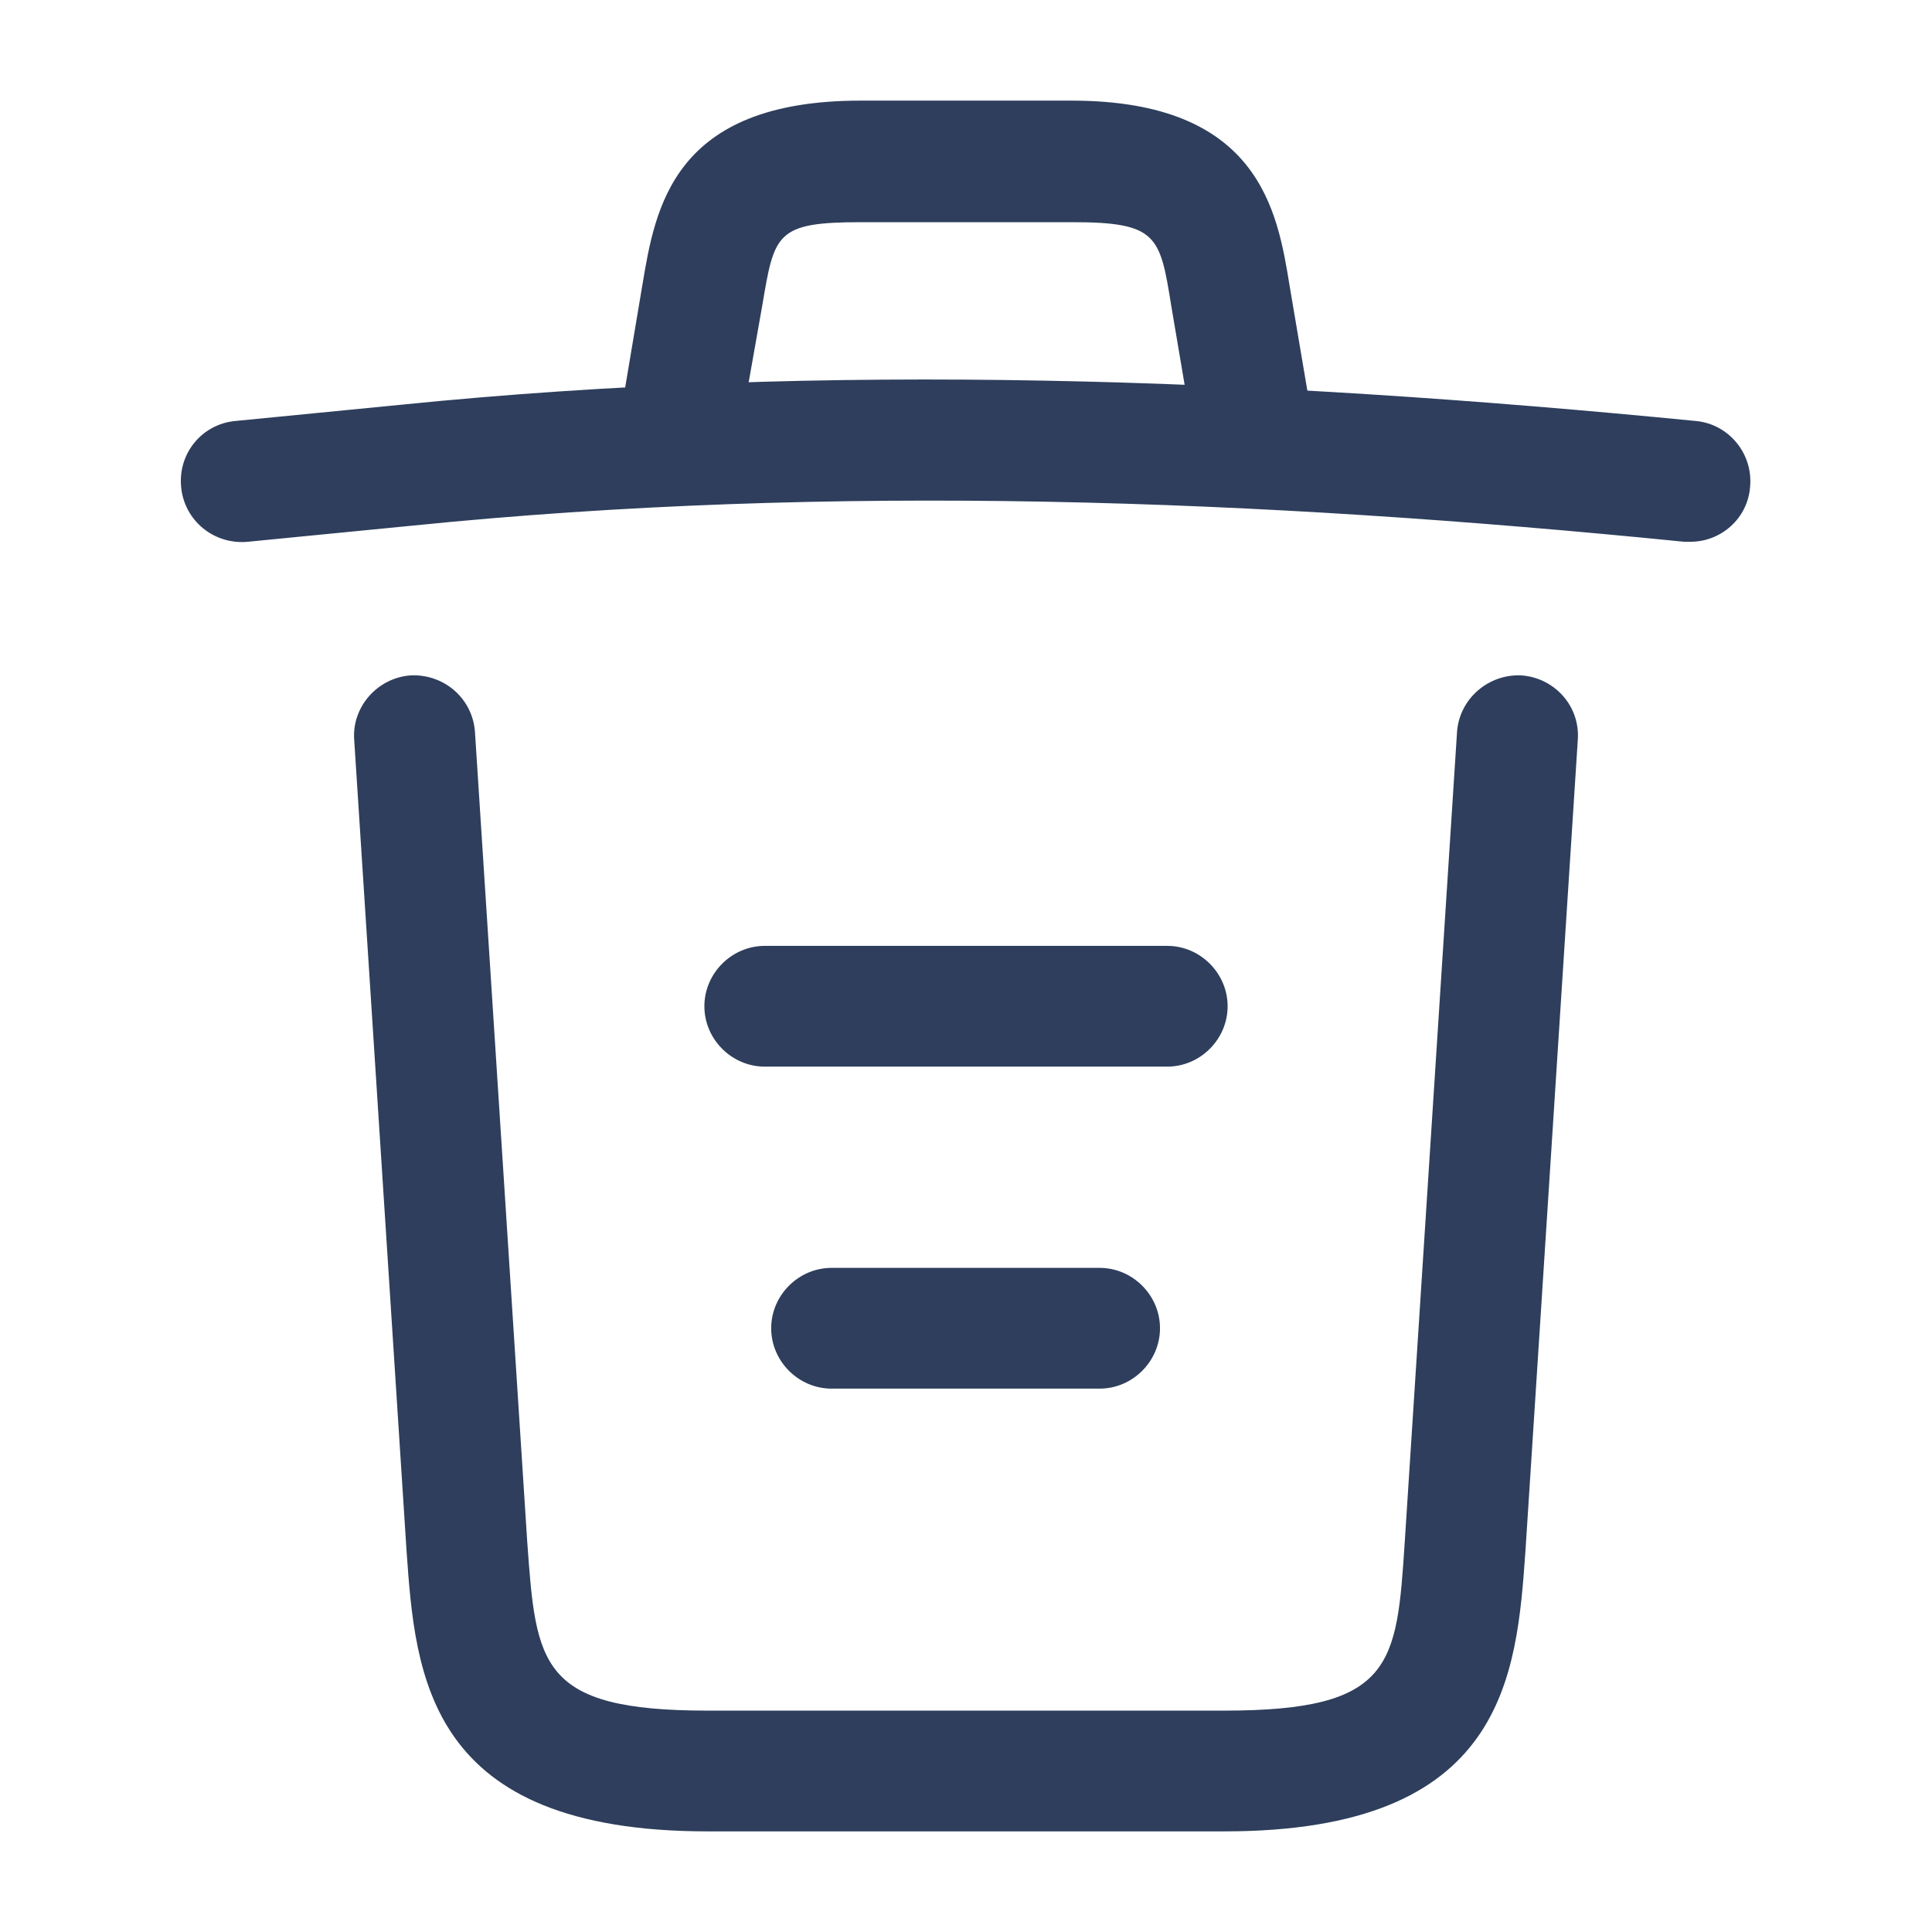 <svg width="145" height="145" viewBox="0 0 145 145" fill="none" xmlns="http://www.w3.org/2000/svg">
<path d="M126.875 40.66C126.754 40.66 126.573 40.66 126.392 40.66C94.431 37.458 62.531 36.25 30.933 39.452L18.608 40.66C16.071 40.902 13.835 39.09 13.594 36.552C13.352 34.014 15.165 31.84 17.642 31.598L29.967 30.39C62.108 27.127 94.673 28.396 127.298 31.598C129.775 31.84 131.588 34.075 131.346 36.552C131.165 38.908 129.171 40.66 126.875 40.66Z" fill="#2E3E5C"/>
<path d="M51.354 34.558C51.112 34.558 50.871 34.558 50.569 34.498C48.152 34.075 46.461 31.719 46.883 29.302L48.212 21.387C49.179 15.588 50.508 7.552 64.585 7.552H80.415C94.552 7.552 95.881 15.89 96.787 21.448L98.117 29.302C98.54 31.779 96.848 34.136 94.431 34.498C91.954 34.921 89.598 33.229 89.236 30.812L87.906 22.958C87.061 17.702 86.879 16.675 80.475 16.675H64.646C58.242 16.675 58.121 17.521 57.215 22.898L55.825 30.752C55.462 32.987 53.529 34.558 51.354 34.558Z" fill="#2E3E5C"/>
<path d="M91.894 137.448H53.106C32.021 137.448 31.175 125.788 30.51 116.363L26.583 55.523C26.402 53.046 28.335 50.871 30.812 50.69C33.35 50.569 35.465 52.442 35.646 54.919L39.573 115.758C40.237 124.942 40.479 128.385 53.106 128.385H91.894C104.581 128.385 104.823 124.942 105.427 115.758L109.354 54.919C109.535 52.442 111.71 50.569 114.187 50.69C116.665 50.871 118.598 52.985 118.417 55.523L114.49 116.363C113.825 125.788 112.979 137.448 91.894 137.448Z" fill="#2E3E5C"/>
<path d="M82.529 104.219H62.41C59.933 104.219 57.879 102.165 57.879 99.688C57.879 97.21 59.933 95.156 62.41 95.156H82.529C85.006 95.156 87.06 97.21 87.06 99.688C87.06 102.165 85.006 104.219 82.529 104.219Z" fill="#2E3E5C"/>
<path d="M87.604 80.052H57.396C54.919 80.052 52.865 77.998 52.865 75.521C52.865 73.044 54.919 70.99 57.396 70.99H87.604C90.081 70.99 92.135 73.044 92.135 75.521C92.135 77.998 90.081 80.052 87.604 80.052Z" fill="#2E3E5C"/>
</svg>
